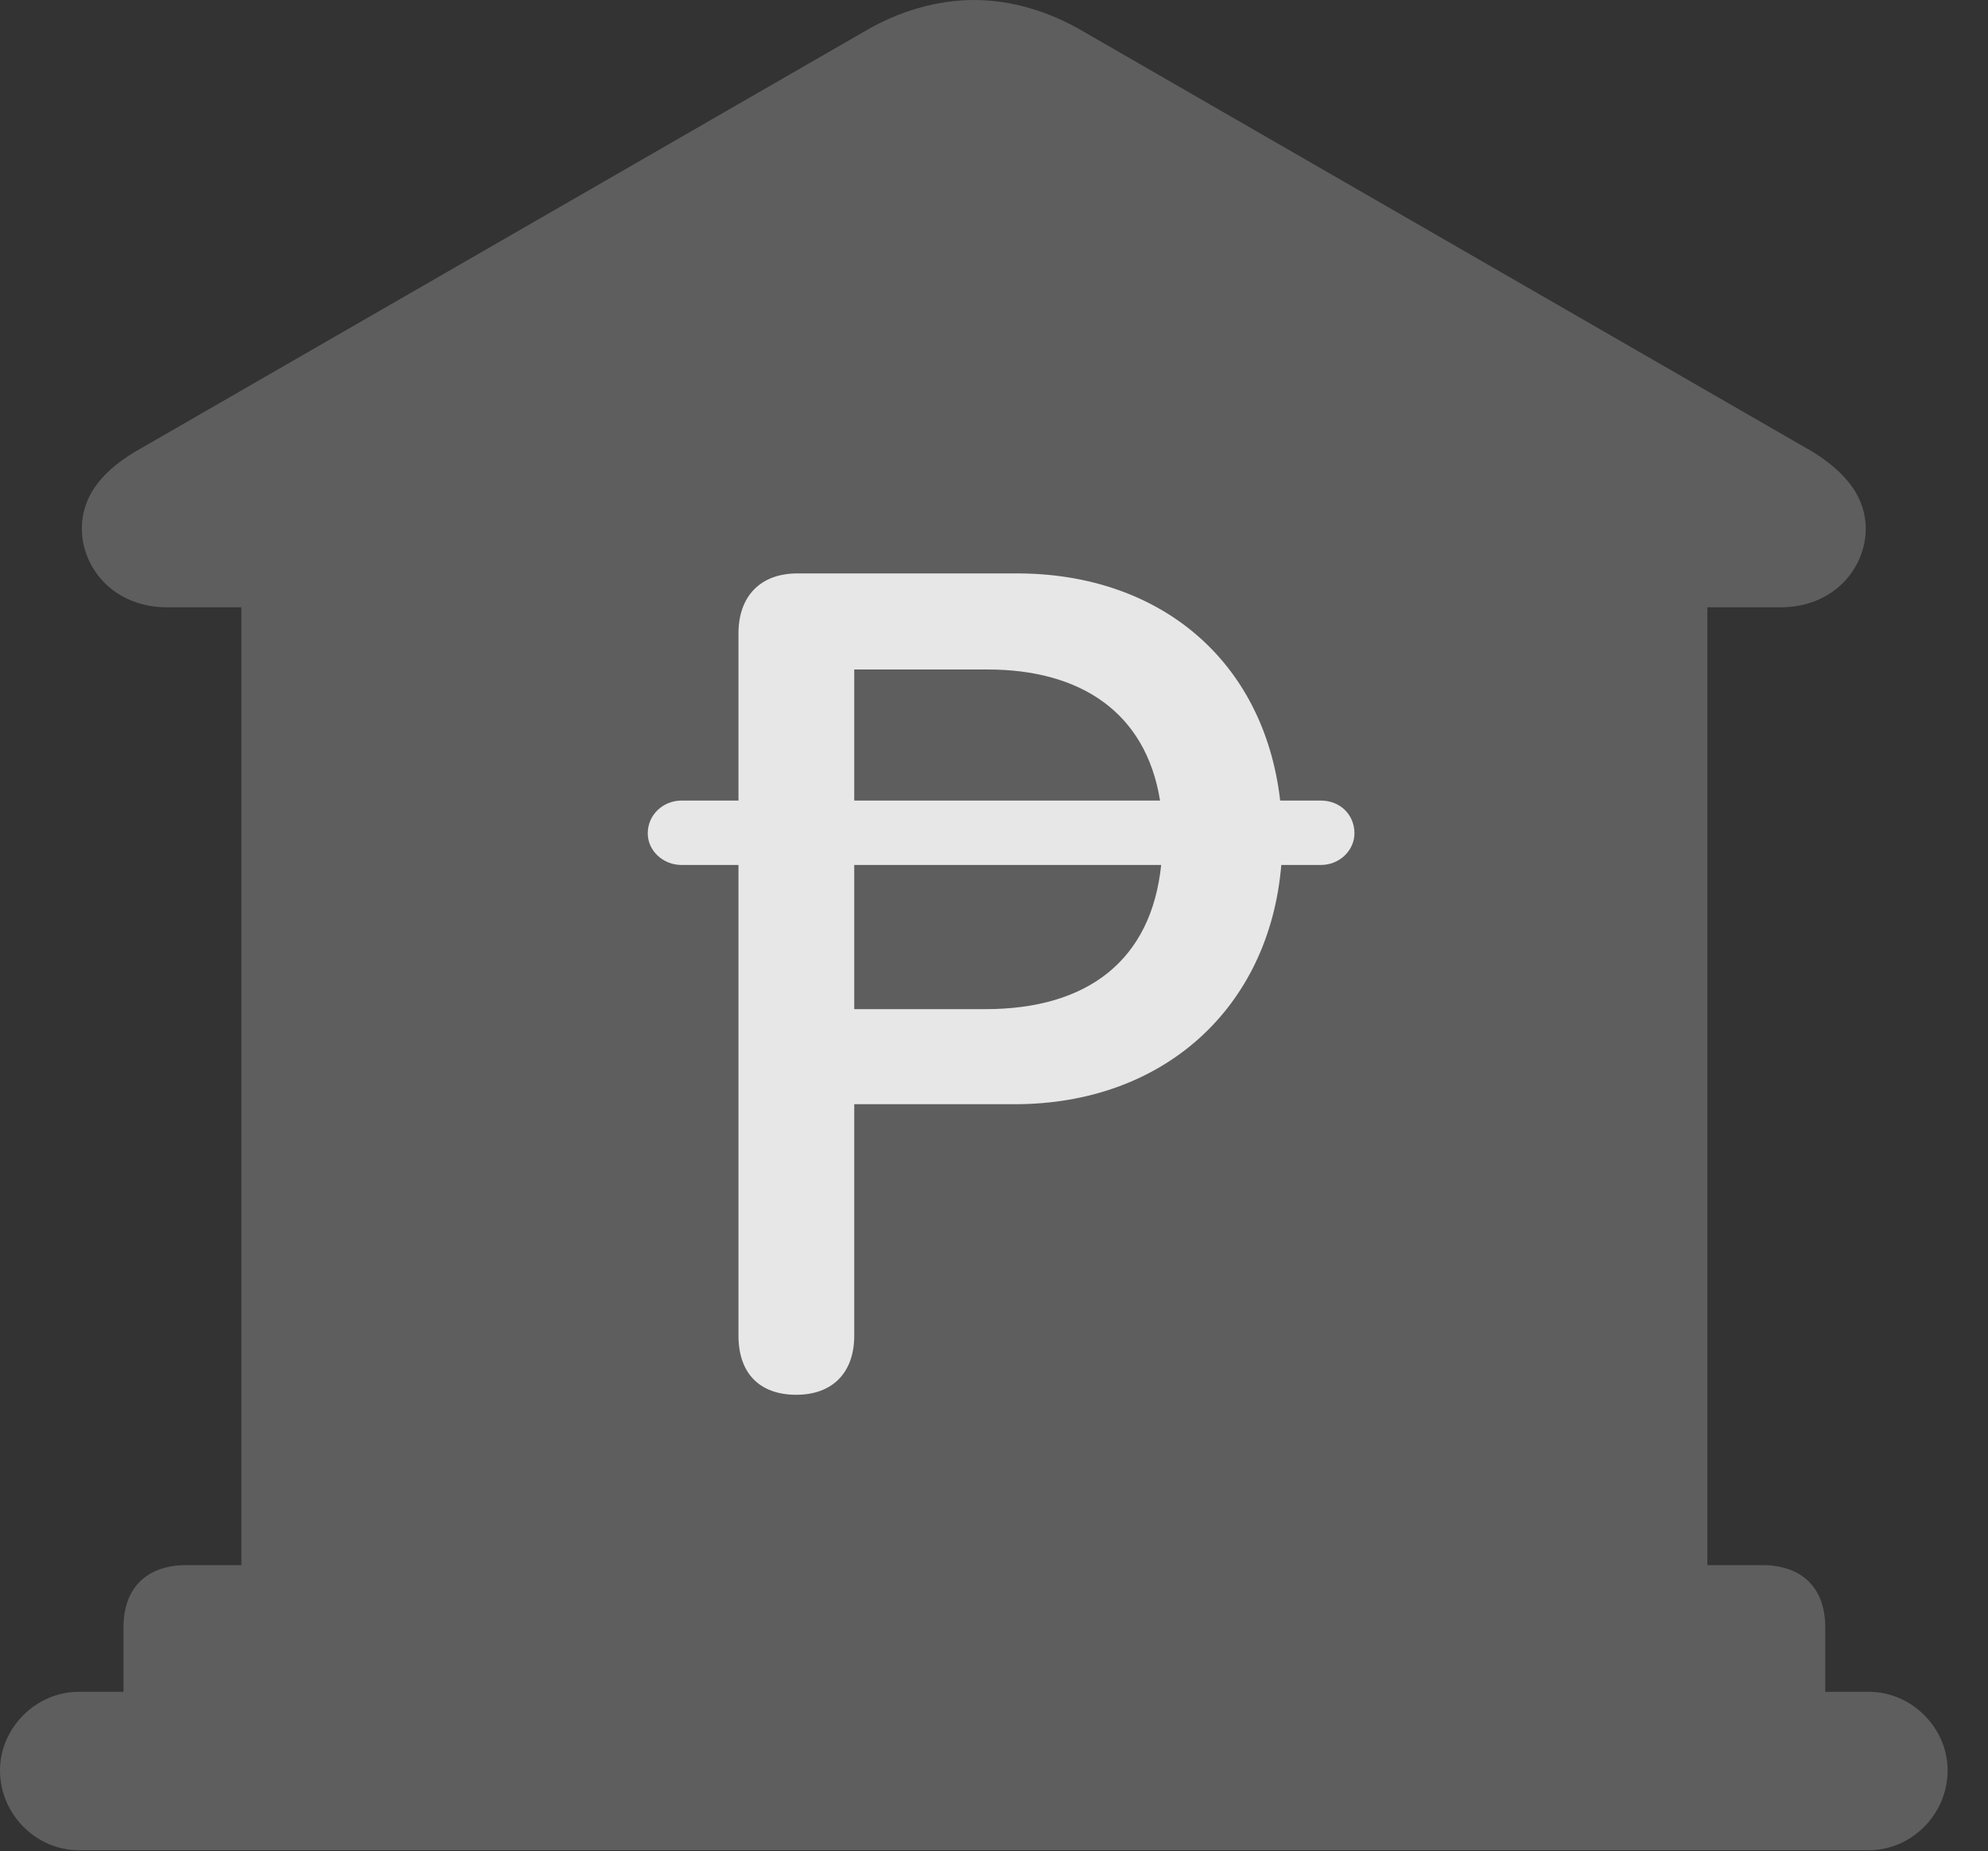 <?xml version="1.0" encoding="UTF-8"?>
<!--Generator: Apple Native CoreSVG 341-->
<!DOCTYPE svg
PUBLIC "-//W3C//DTD SVG 1.1//EN"
       "http://www.w3.org/Graphics/SVG/1.1/DTD/svg11.dtd">
<svg version="1.1" xmlns="http://www.w3.org/2000/svg" xmlns:xlink="http://www.w3.org/1999/xlink" viewBox="0 0 17.773 16.553">
 <rect x="0" y="0" width="17.773" height="16.553" fill="#333333" stroke="none"/>
 <g>
  <rect height="16.553" opacity="0" width="17.773" x="0" y="0"/>
  <path d="M1.104 15.508L16.318 15.508L16.318 14.551C16.318 14.199 16.113 13.994 15.752 13.994L15.264 13.994L15.264 5.43L15.918 5.43C16.396 5.43 16.68 5.078 16.68 4.727C16.68 4.463 16.523 4.238 16.211 4.043L9.688 0.283C9.375 0.098 9.033 0 8.711 0C8.379 0 8.037 0.098 7.725 0.283L1.201 4.043C0.879 4.238 0.732 4.463 0.732 4.727C0.732 5.078 1.016 5.43 1.494 5.43L2.158 5.43L2.158 13.994L1.67 13.994C1.309 13.994 1.104 14.199 1.104 14.551ZM0.703 16.543L16.709 16.543C17.09 16.543 17.412 16.221 17.412 15.83C17.412 15.449 17.09 15.127 16.709 15.127L0.703 15.127C0.322 15.127 0 15.449 0 15.83C0 16.221 0.322 16.543 0.703 16.543Z" fill="white" fill-opacity="0.212"/>
  <path d="M7.119 12.471C6.787 12.471 6.602 12.275 6.602 11.943L6.602 7.734L6.094 7.734C5.928 7.734 5.791 7.607 5.791 7.451C5.791 7.285 5.928 7.158 6.094 7.158L6.602 7.158L6.602 5.664C6.602 5.332 6.797 5.127 7.129 5.127L9.092 5.127C10.361 5.127 11.299 5.898 11.445 7.158L11.807 7.158C11.982 7.158 12.109 7.285 12.109 7.451C12.109 7.598 11.982 7.734 11.807 7.734L11.455 7.734C11.348 9.014 10.4 9.873 9.072 9.873L7.637 9.873L7.637 11.943C7.637 12.275 7.441 12.471 7.119 12.471ZM7.637 9.023L8.809 9.023C9.727 9.023 10.293 8.584 10.381 7.734L7.637 7.734ZM7.637 7.158L10.371 7.158C10.244 6.367 9.658 5.986 8.828 5.986L7.637 5.986Z" fill="white" fill-opacity="0.85"/>
 </g>
</svg>
